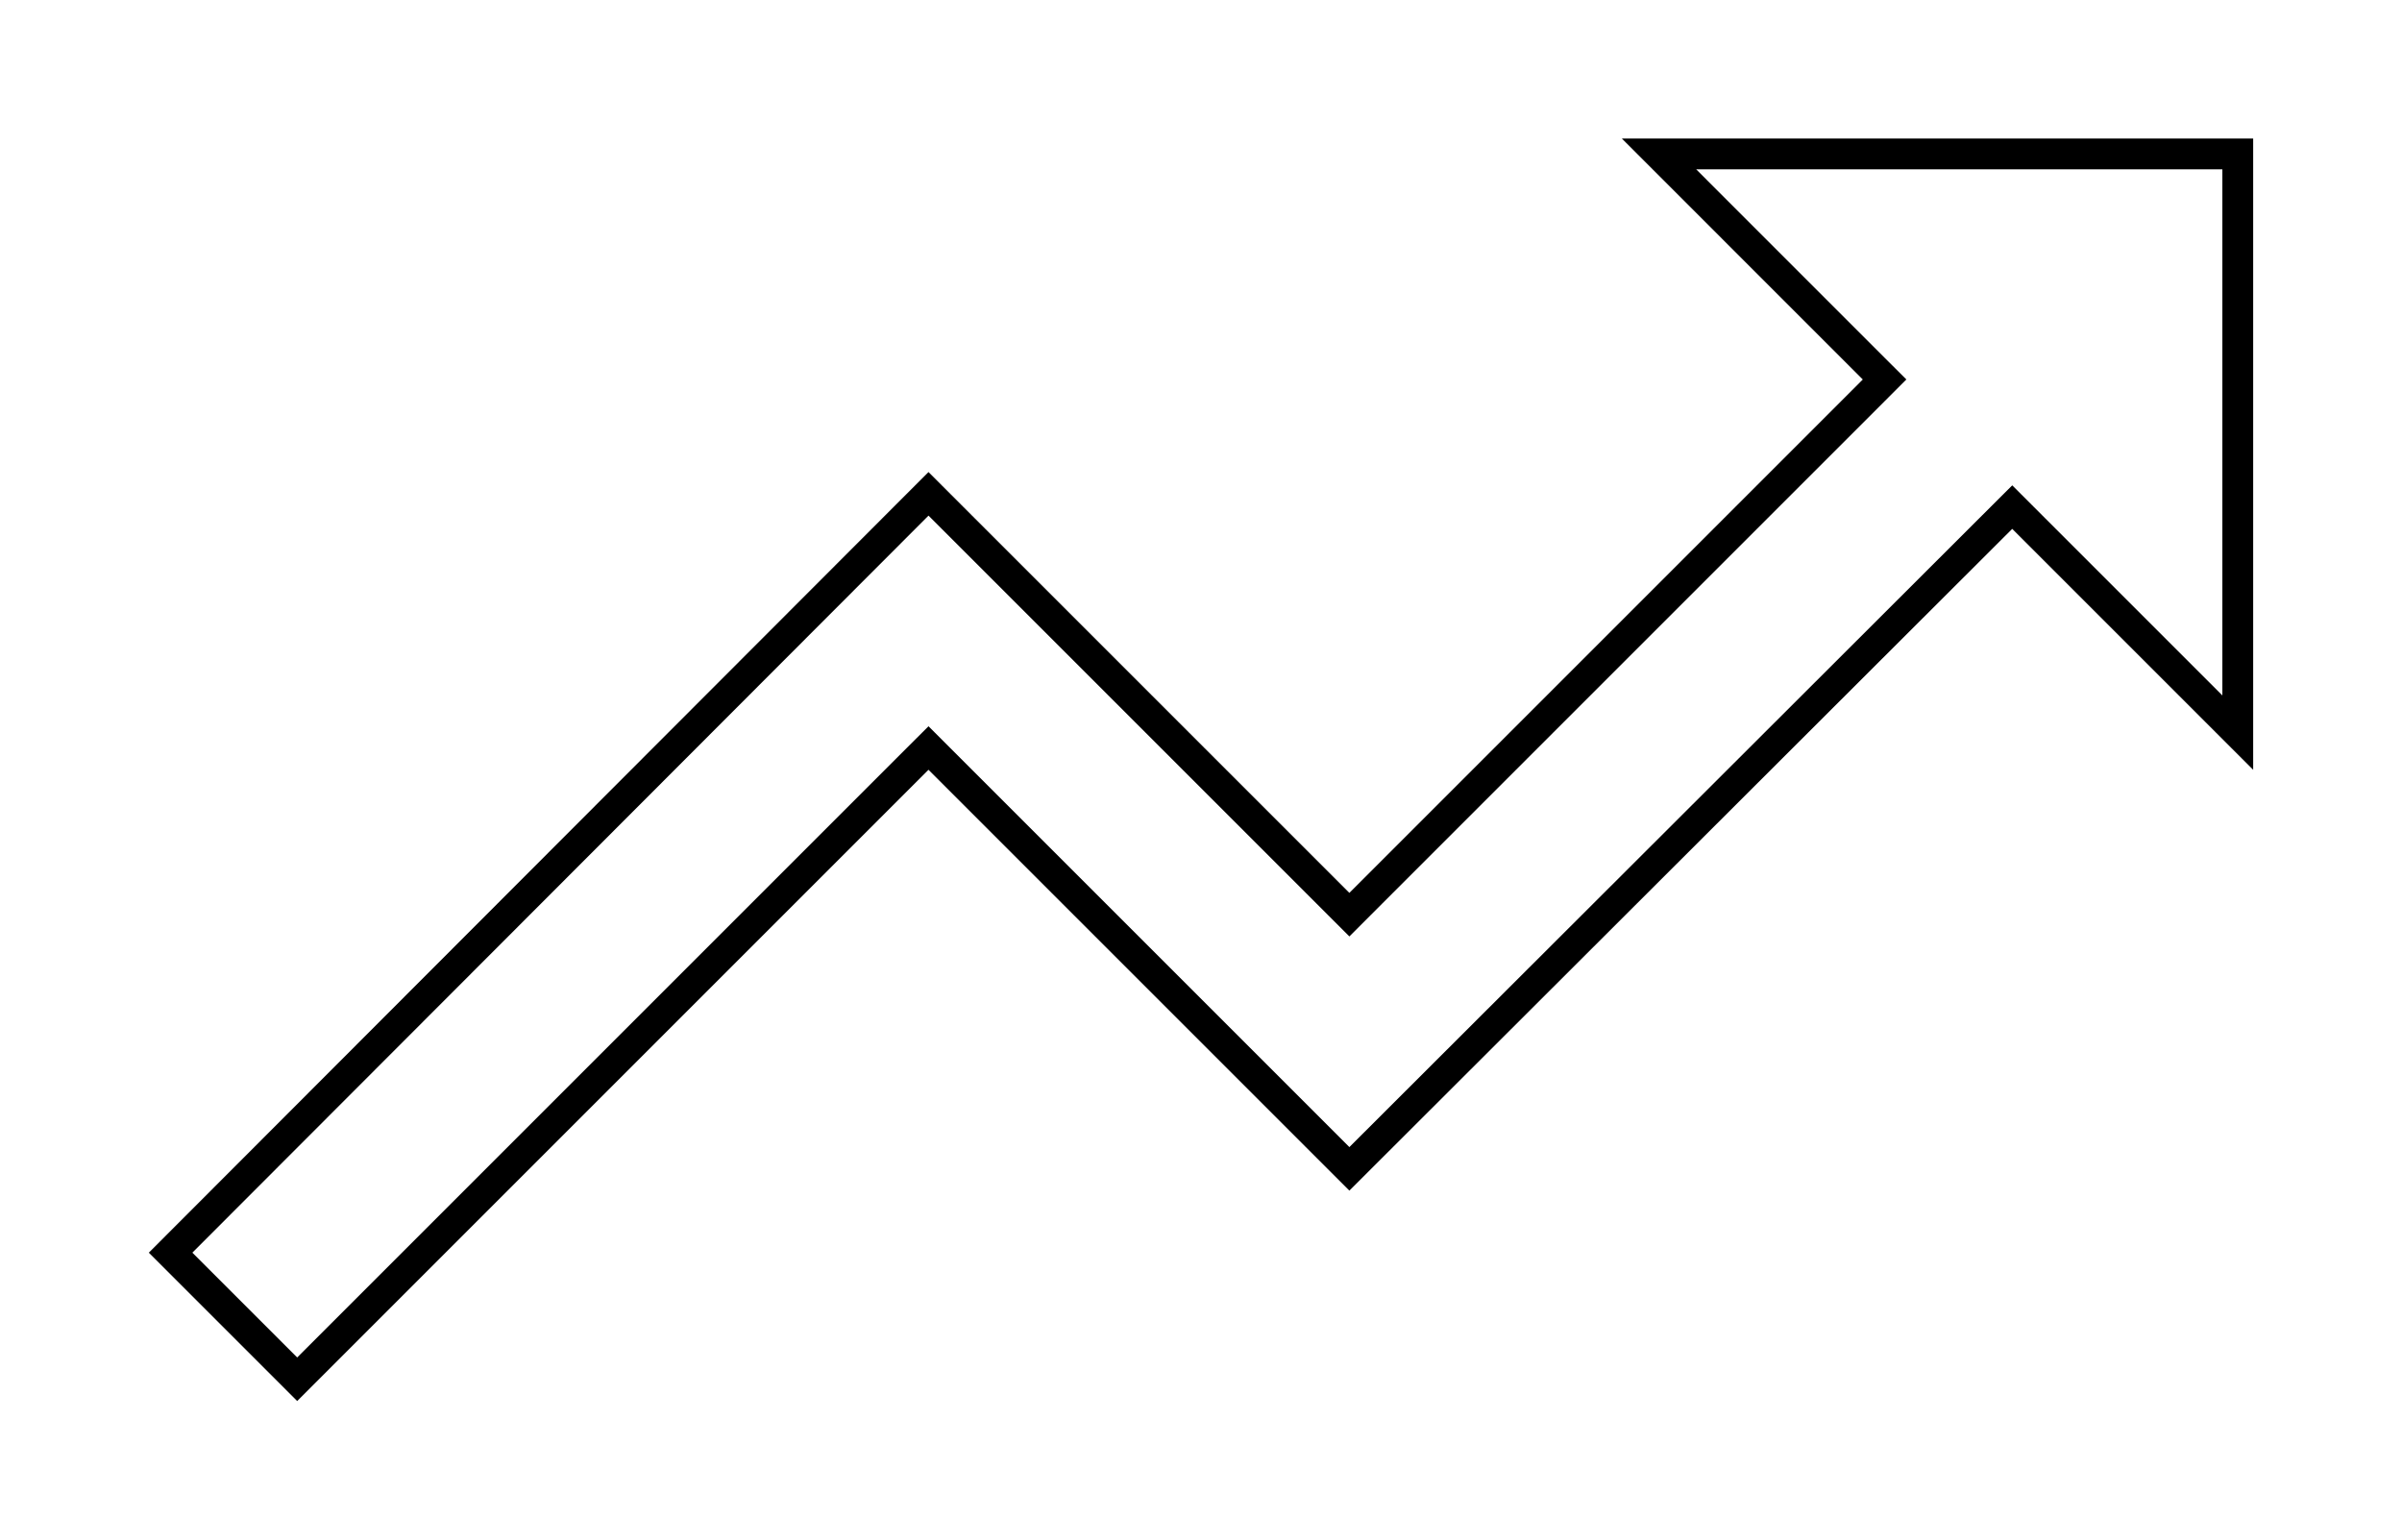 <svg width="78" height="50" viewBox="0 0 78 50" fill="none" xmlns="http://www.w3.org/2000/svg">
<g id="Vector" filter="url(#filter0_d_33_36)">
<path d="M52.667 4.5L60.491 12.324L43.818 28.997L30.151 15.331L4.833 40.682L9.651 45.5L30.151 25L43.818 38.667L65.343 17.176L73.167 25V4.5H52.667Z" fill="white"/>
<path d="M29.797 24.646L9.651 44.793L5.54 40.682L30.151 16.038L43.464 29.351L43.818 29.705L44.171 29.351L60.844 12.678L61.198 12.324L60.844 11.971L53.874 5H72.667V23.793L65.696 16.822L65.343 16.469L64.989 16.822L43.818 37.96L30.504 24.646L30.151 24.293L29.797 24.646Z" stroke="black"/>
</g>
<defs>
<filter id="filter0_d_33_36" x="0.833" y="0.5" width="76.333" height="49" filterUnits="userSpaceOnUse" color-interpolation-filters="sRGB">
<feFlood flood-opacity="0" result="BackgroundImageFix"/>
<feColorMatrix in="SourceAlpha" type="matrix" values="0 0 0 0 0 0 0 0 0 0 0 0 0 0 0 0 0 0 127 0" result="hardAlpha"/>
<feOffset/>
<feGaussianBlur stdDeviation="2"/>
<feComposite in2="hardAlpha" operator="out"/>
<feColorMatrix type="matrix" values="0 0 0 0 1 0 0 0 0 1 0 0 0 0 1 0 0 0 1 0"/>
<feBlend mode="normal" in2="BackgroundImageFix" result="effect1_dropShadow_33_36"/>
<feBlend mode="normal" in="SourceGraphic" in2="effect1_dropShadow_33_36" result="shape"/>
</filter>
</defs>
</svg>
